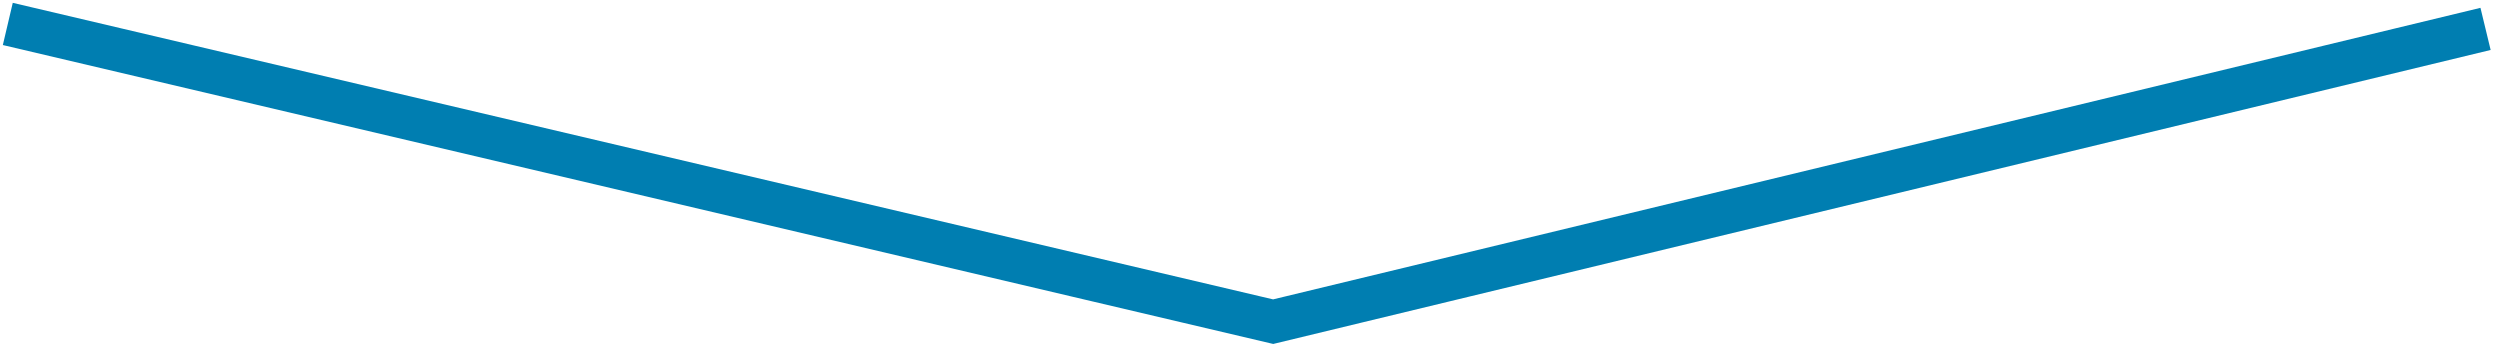 <svg xmlns="http://www.w3.org/2000/svg" width="173" height="24" viewBox="0 0 173 24">
  <g fill="none" fill-rule="evenodd" stroke="#007EB1" stroke-linecap="square" stroke-width="3" transform="translate(2 2)">
    <path d="M0 0L85 20M170 0L85.752 20.344 170 0z"/>
  </g>
</svg>
